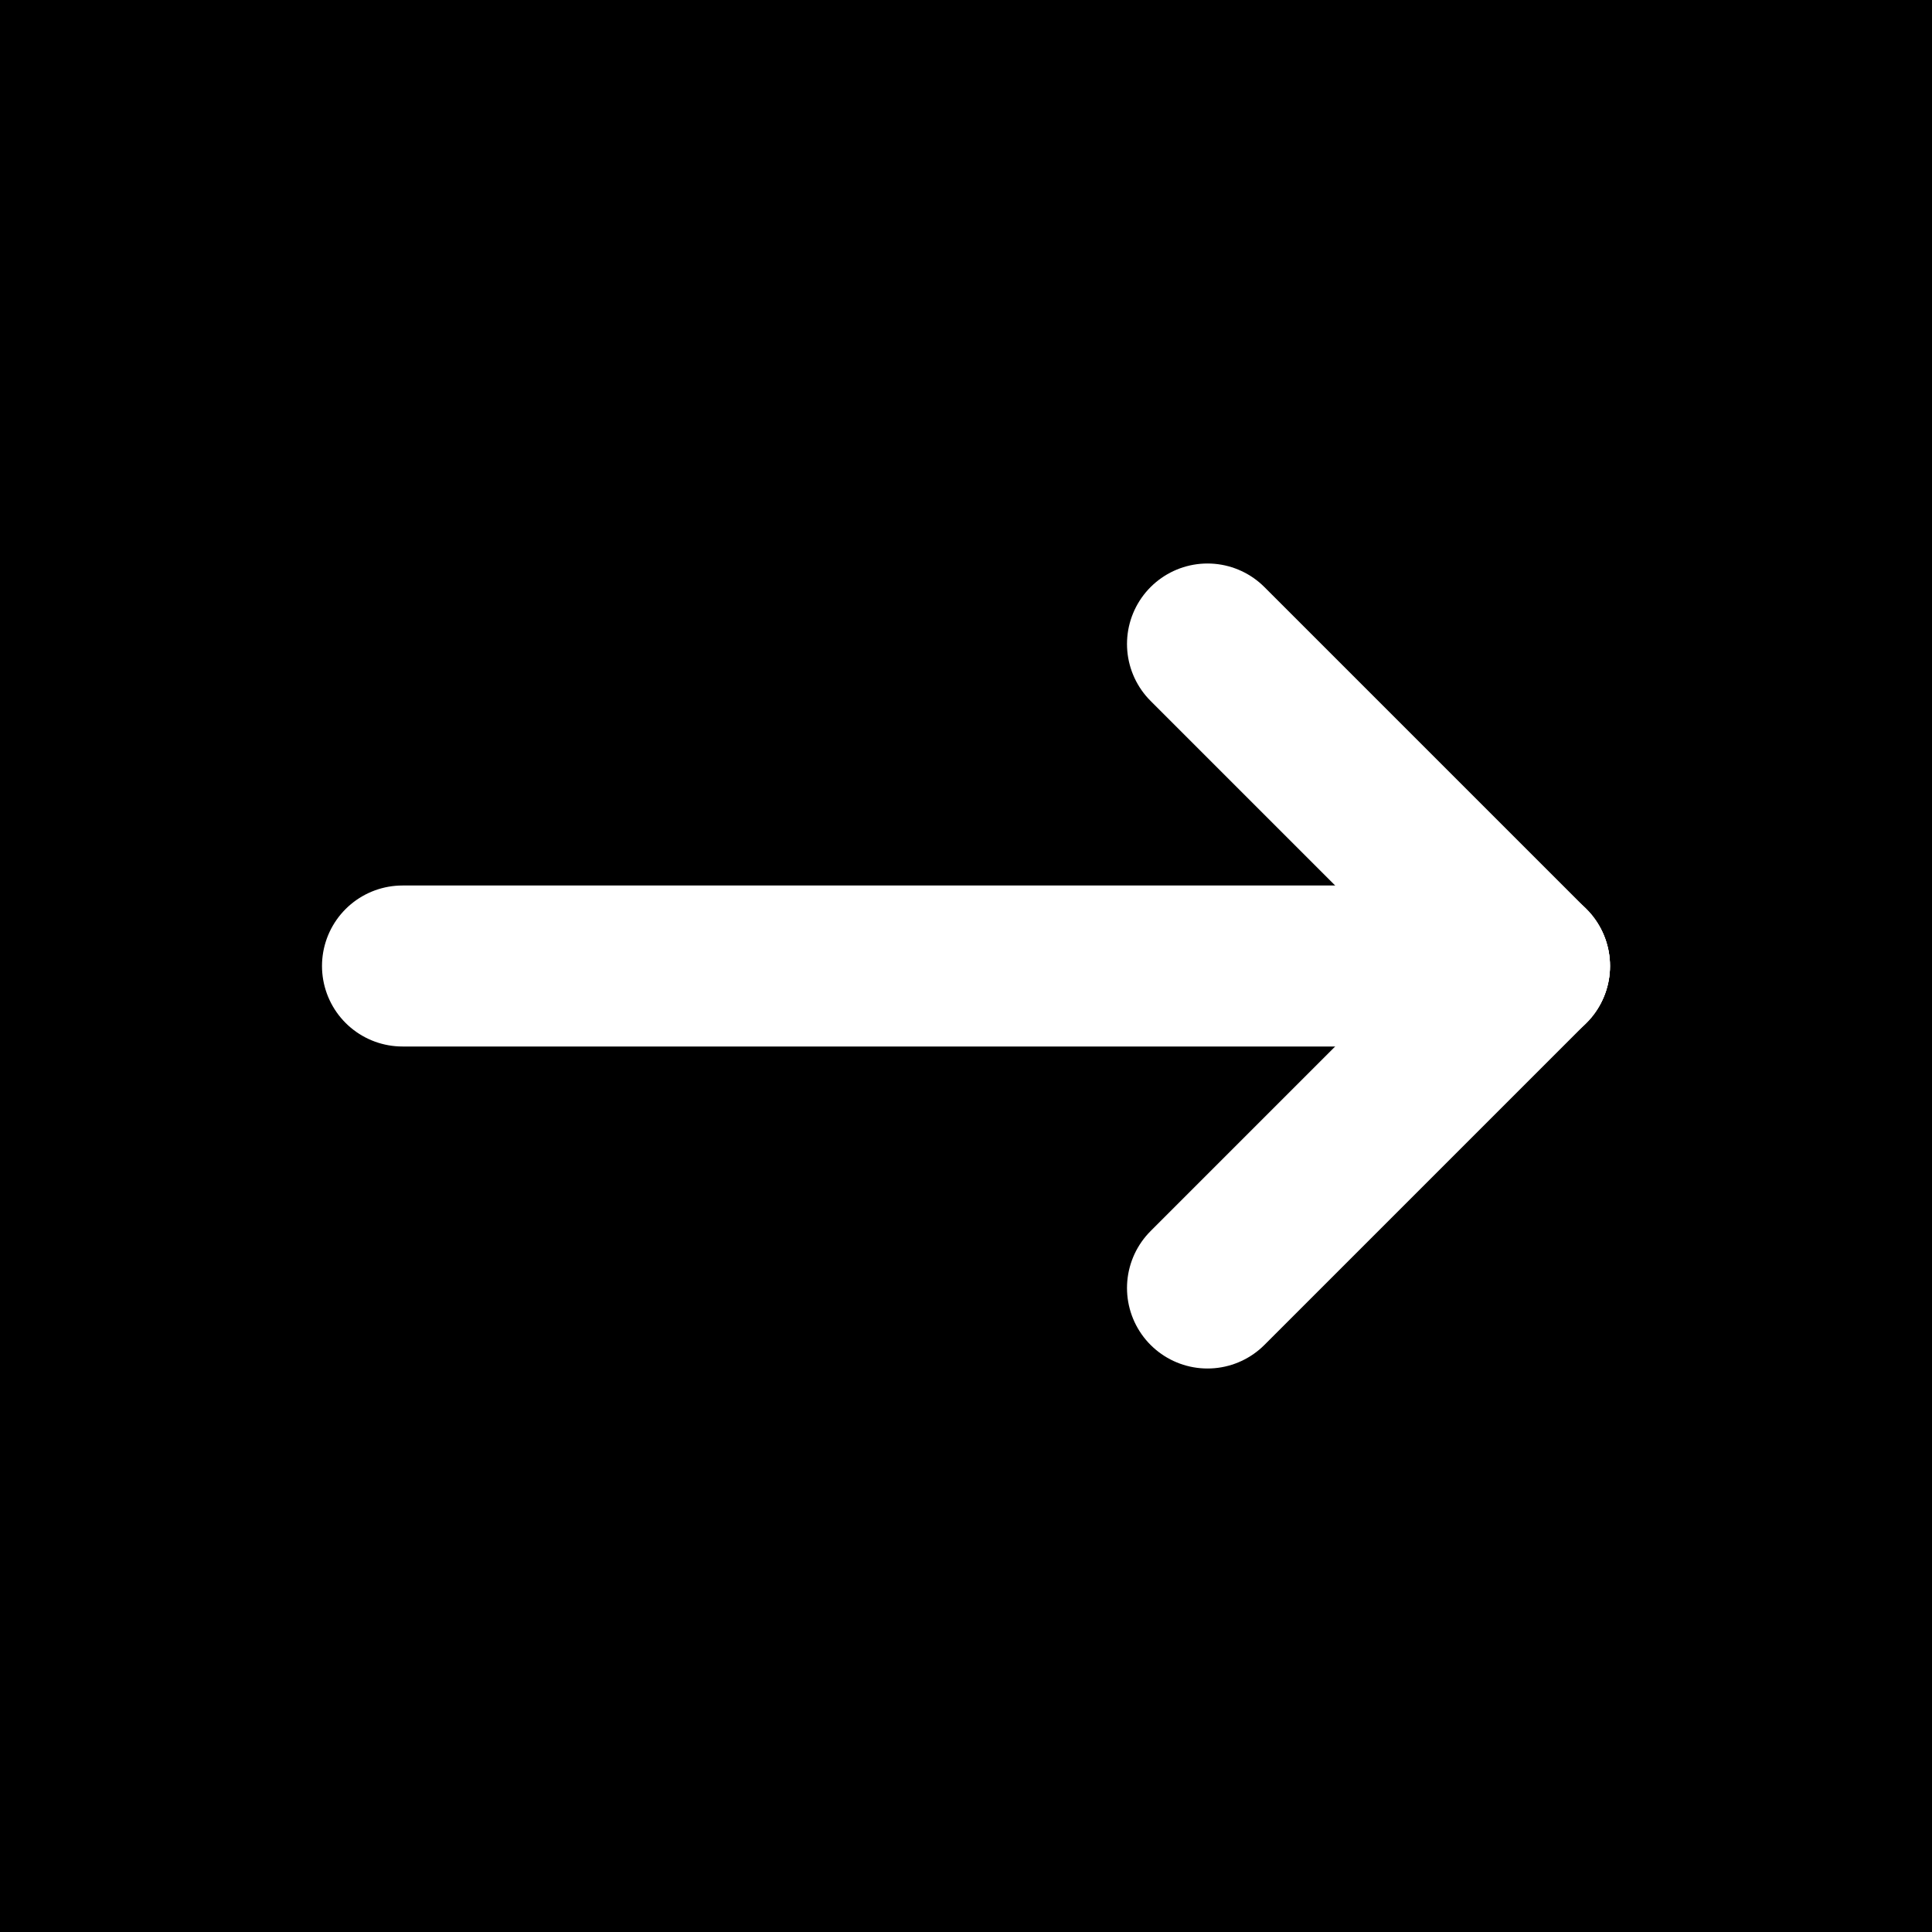 <svg  xmlns="http://www.w3.org/2000/svg" 
 width="24" 
  height="24" 
   viewBox="0 0 24 24" 
    fill="none"  
    stroke="white"
      stroke-width="2" 
       stroke-linecap="round" 
        stroke-linejoin="round"  class="icon icon-tabler icons-tabler-outline icon-tabler-arrow-narrow-right"><path stroke="none" d="M0 0h24v24H0z" fill="black"/><path d="M5 12l14 0" /><path d="M15 16l4 -4" /><path d="M15 8l4 4" /></svg>